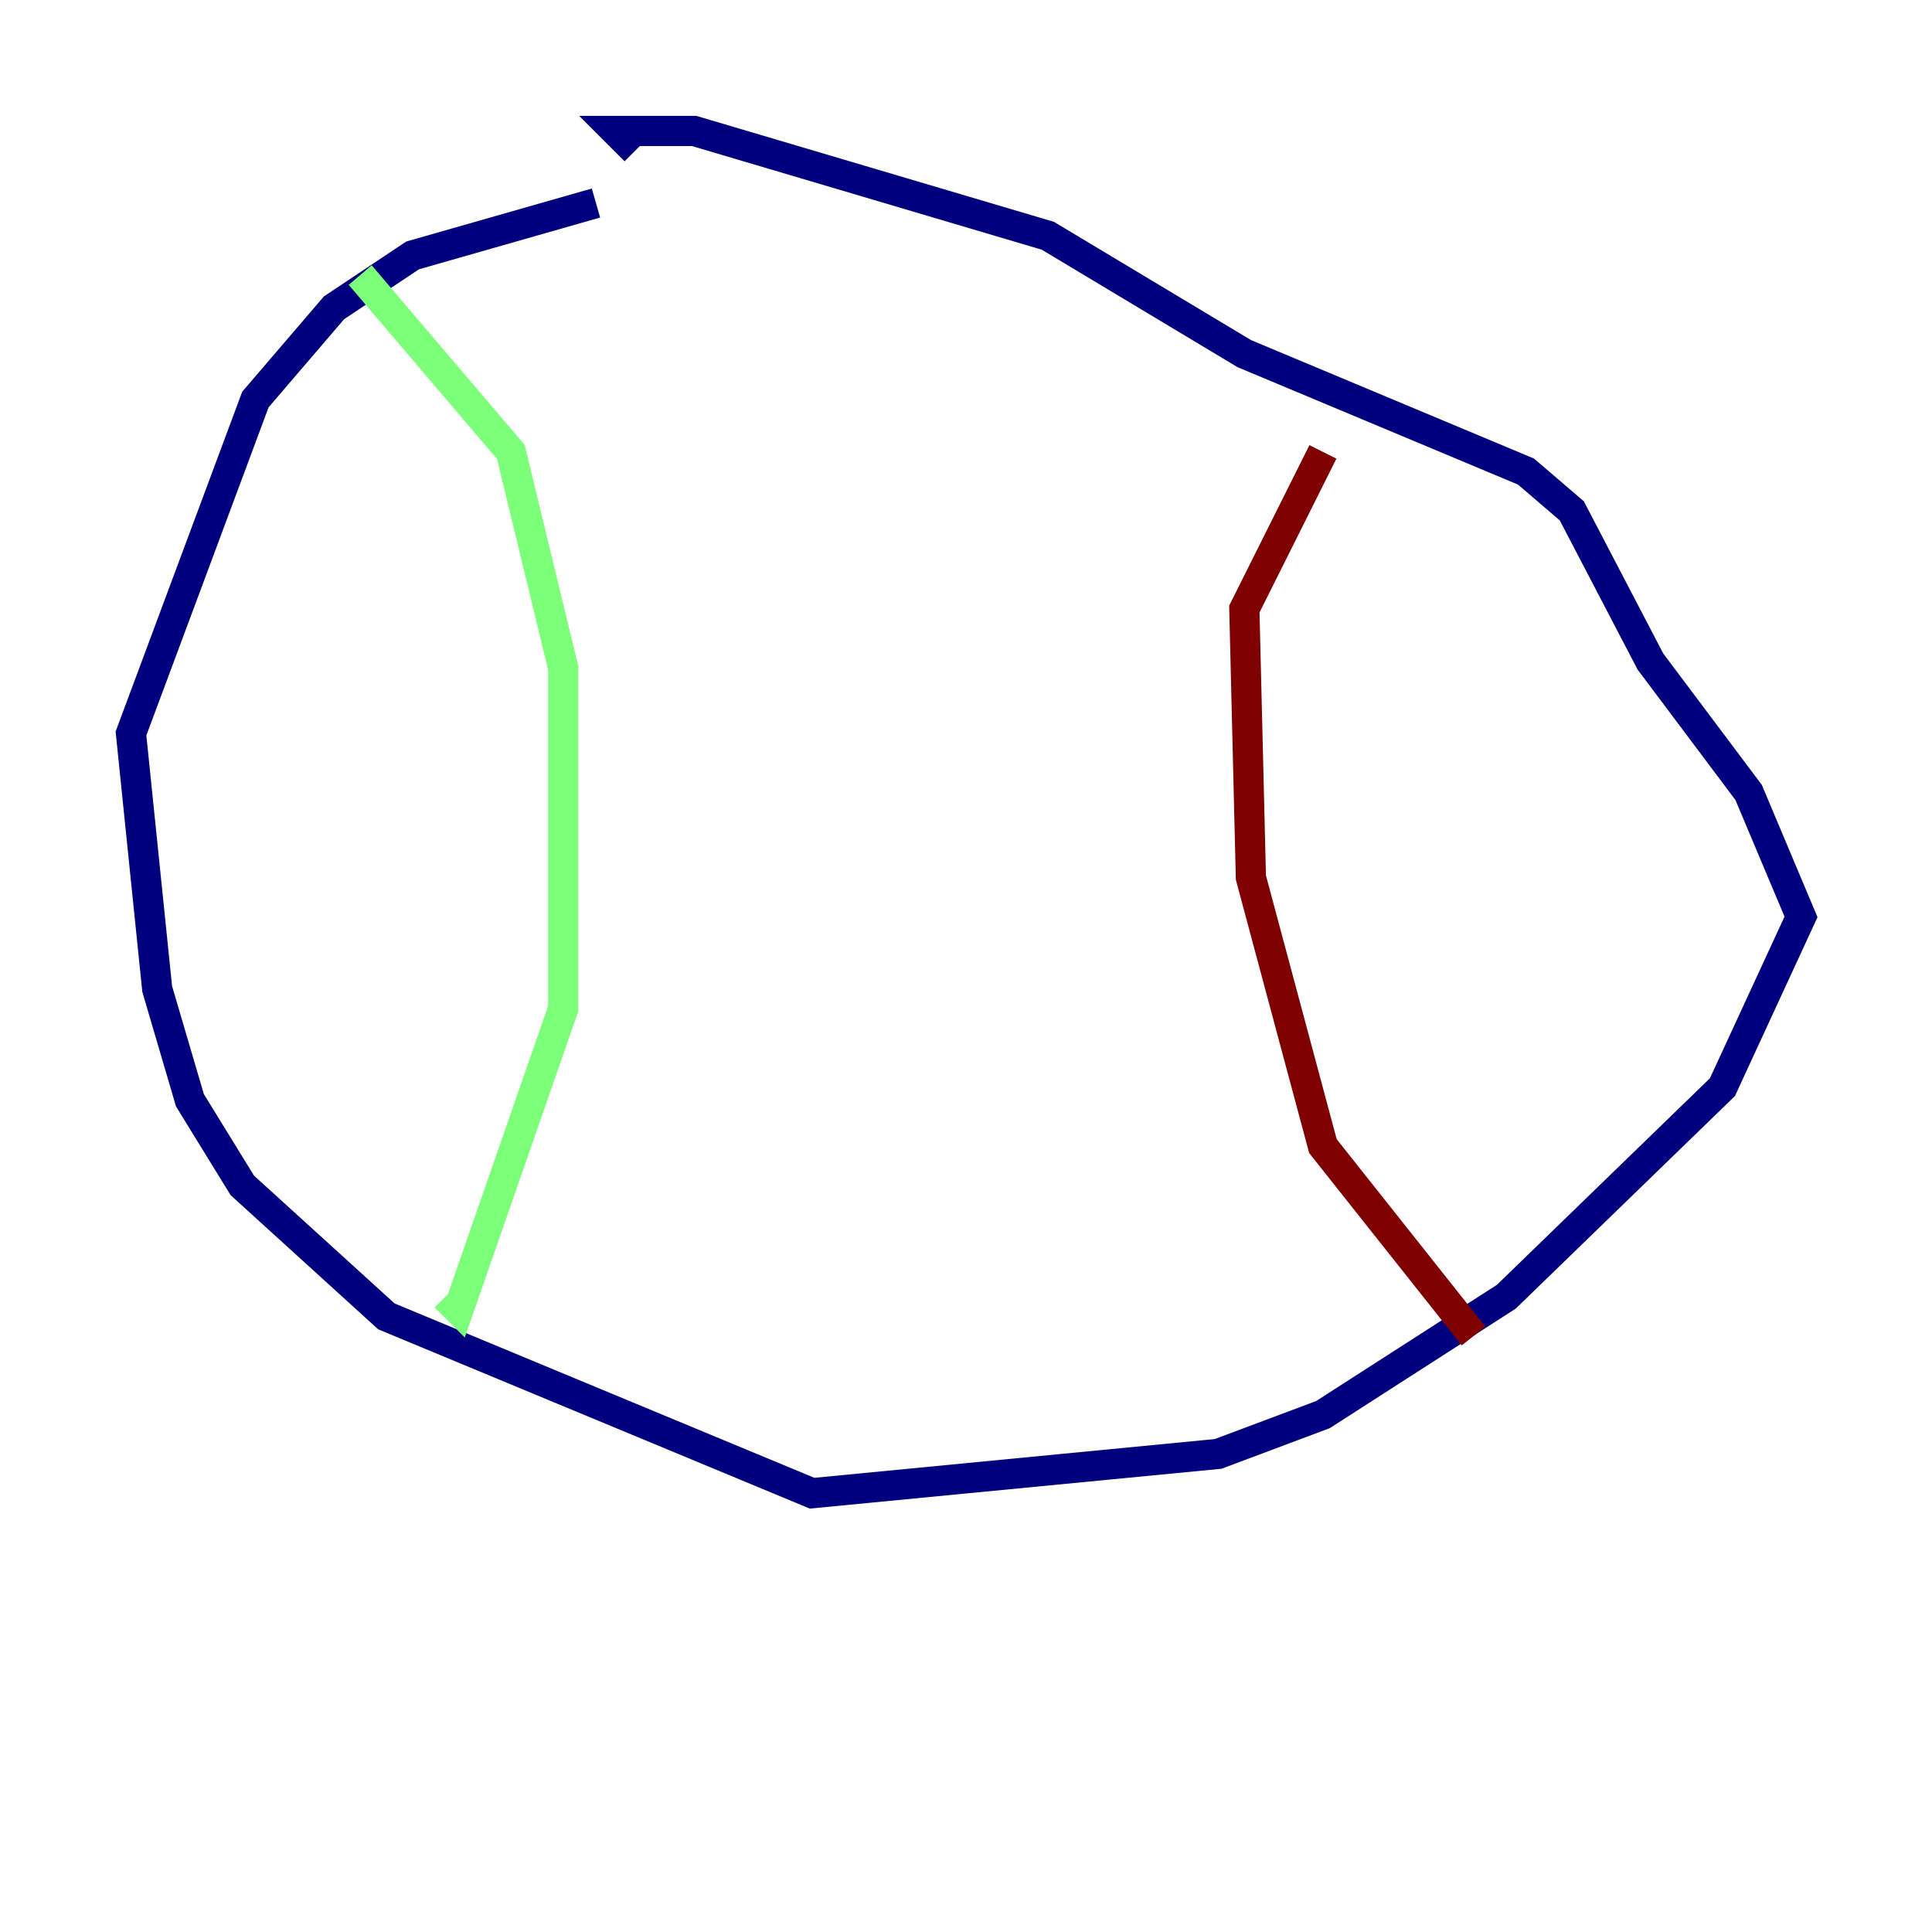 <?xml version="1.0" encoding="utf-8" ?>
<svg baseProfile="tiny" height="128" version="1.2" viewBox="0,0,128,128" width="128" xmlns="http://www.w3.org/2000/svg" xmlns:ev="http://www.w3.org/2001/xml-events" xmlns:xlink="http://www.w3.org/1999/xlink"><defs /><polyline fill="none" points="39.485,13.451 27.336,16.922 22.129,20.393 16.922,26.468 8.678,48.597 10.414,65.519 12.583,72.895 16.054,78.536 25.6,87.214 53.803,98.929 80.705,96.325 87.647,93.722 99.797,85.912 114.115,72.027 119.322,60.746 115.851,52.502 109.342,43.824 104.136,33.844 101.098,31.241 82.441,23.43 69.424,15.62 45.993,8.678 40.786,8.678 42.088,9.98" stroke="#00007f" stroke-width="2" /><polyline fill="none" points="23.864,18.224 33.844,29.939 37.315,44.258 37.315,66.82 30.373,86.78 29.505,85.912" stroke="#7cff79" stroke-width="2" /><polyline fill="none" points="87.647,29.939 82.441,40.352 82.875,58.142 87.647,75.932 97.627,88.515" stroke="#7f0000" stroke-width="2" /></svg>